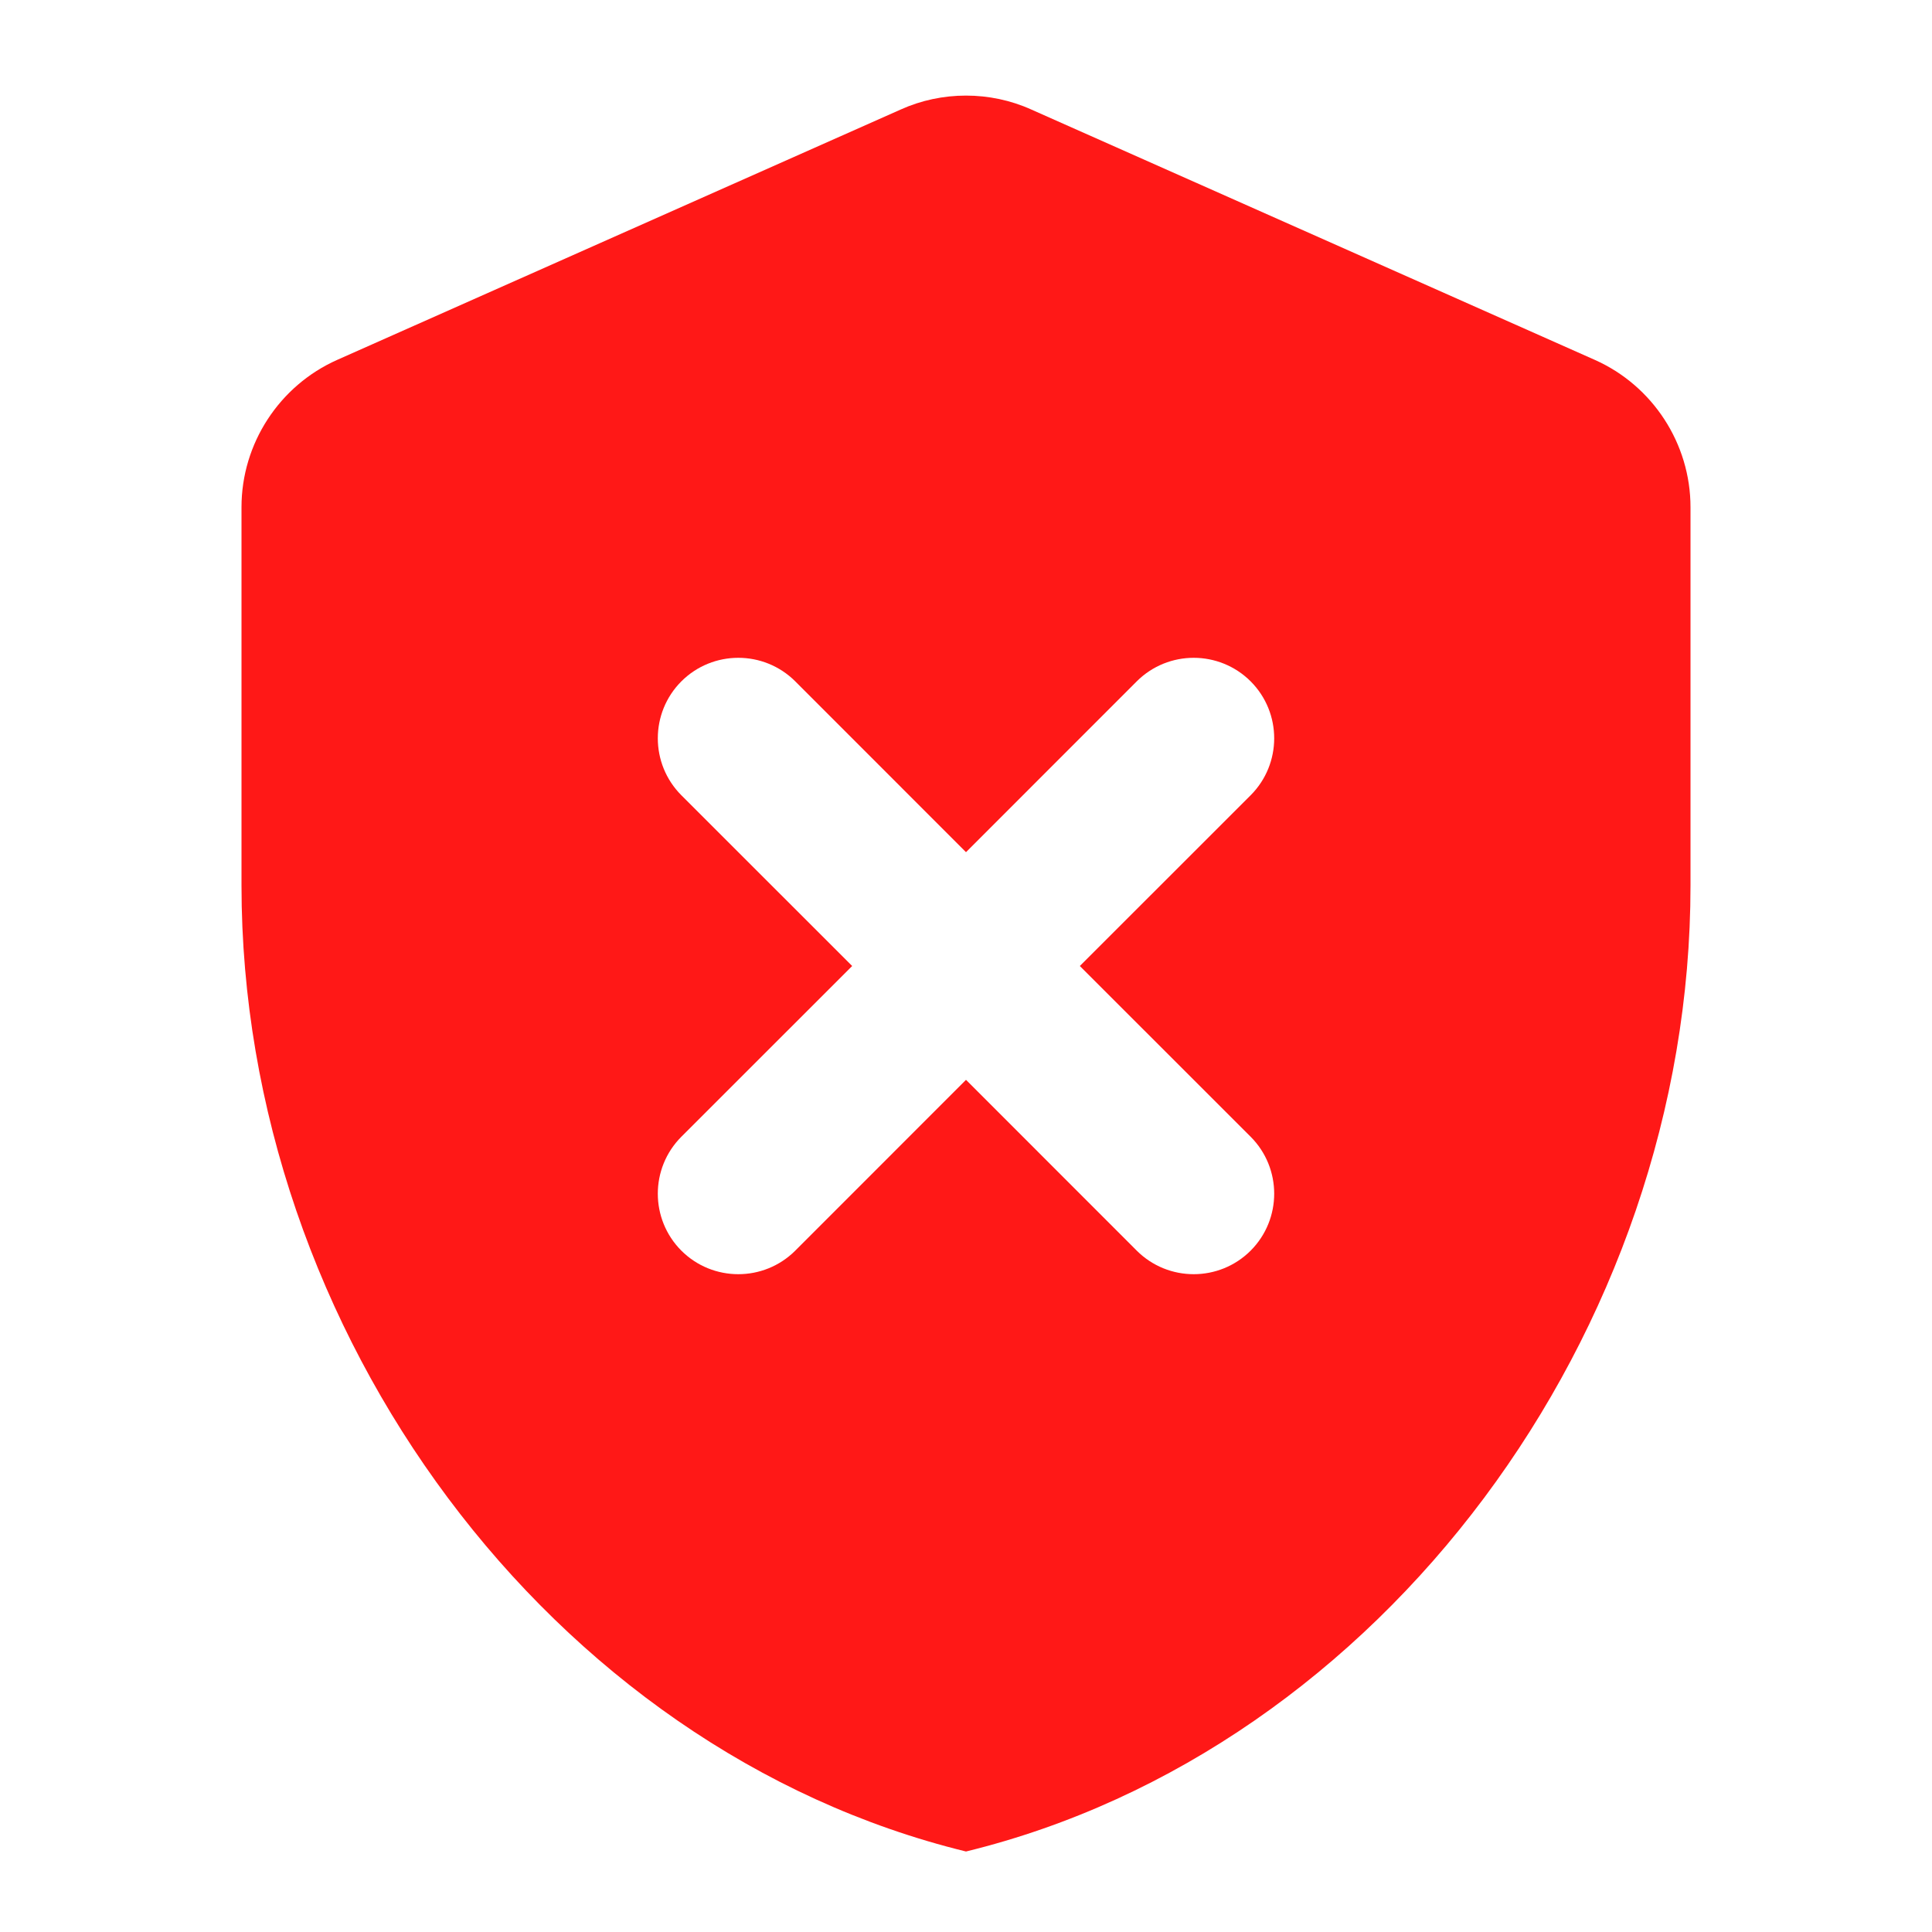 <svg width="24" height="24" viewBox="0 0 24 24" fill="none" xmlns="http://www.w3.org/2000/svg">
<path fill-rule="evenodd" clip-rule="evenodd" d="M4.19 4.47L11.19 1.36C11.7 1.13 12.3 1.13 12.81 1.36L19.81 4.47C20.53 4.79 21 5.51 21 6.3V11C21 16.55 17.16 21.74 12 23C6.84 21.74 3 16.55 3 11V6.3C3 5.51 3.47 4.79 4.19 4.47ZM8.464 9.879C8.074 9.488 8.074 8.855 8.464 8.464C8.855 8.074 9.488 8.074 9.879 8.464L12 10.586L14.121 8.464C14.512 8.074 15.145 8.074 15.536 8.464C15.926 8.855 15.926 9.488 15.536 9.879L13.414 12L15.536 14.121C15.926 14.512 15.926 15.145 15.536 15.536C15.145 15.926 14.512 15.926 14.121 15.536L12 13.414L9.879 15.536C9.488 15.926 8.855 15.926 8.464 15.536C8.074 15.145 8.074 14.512 8.464 14.121L10.586 12L8.464 9.879Z" fill="#FF1817"/>
</svg>
